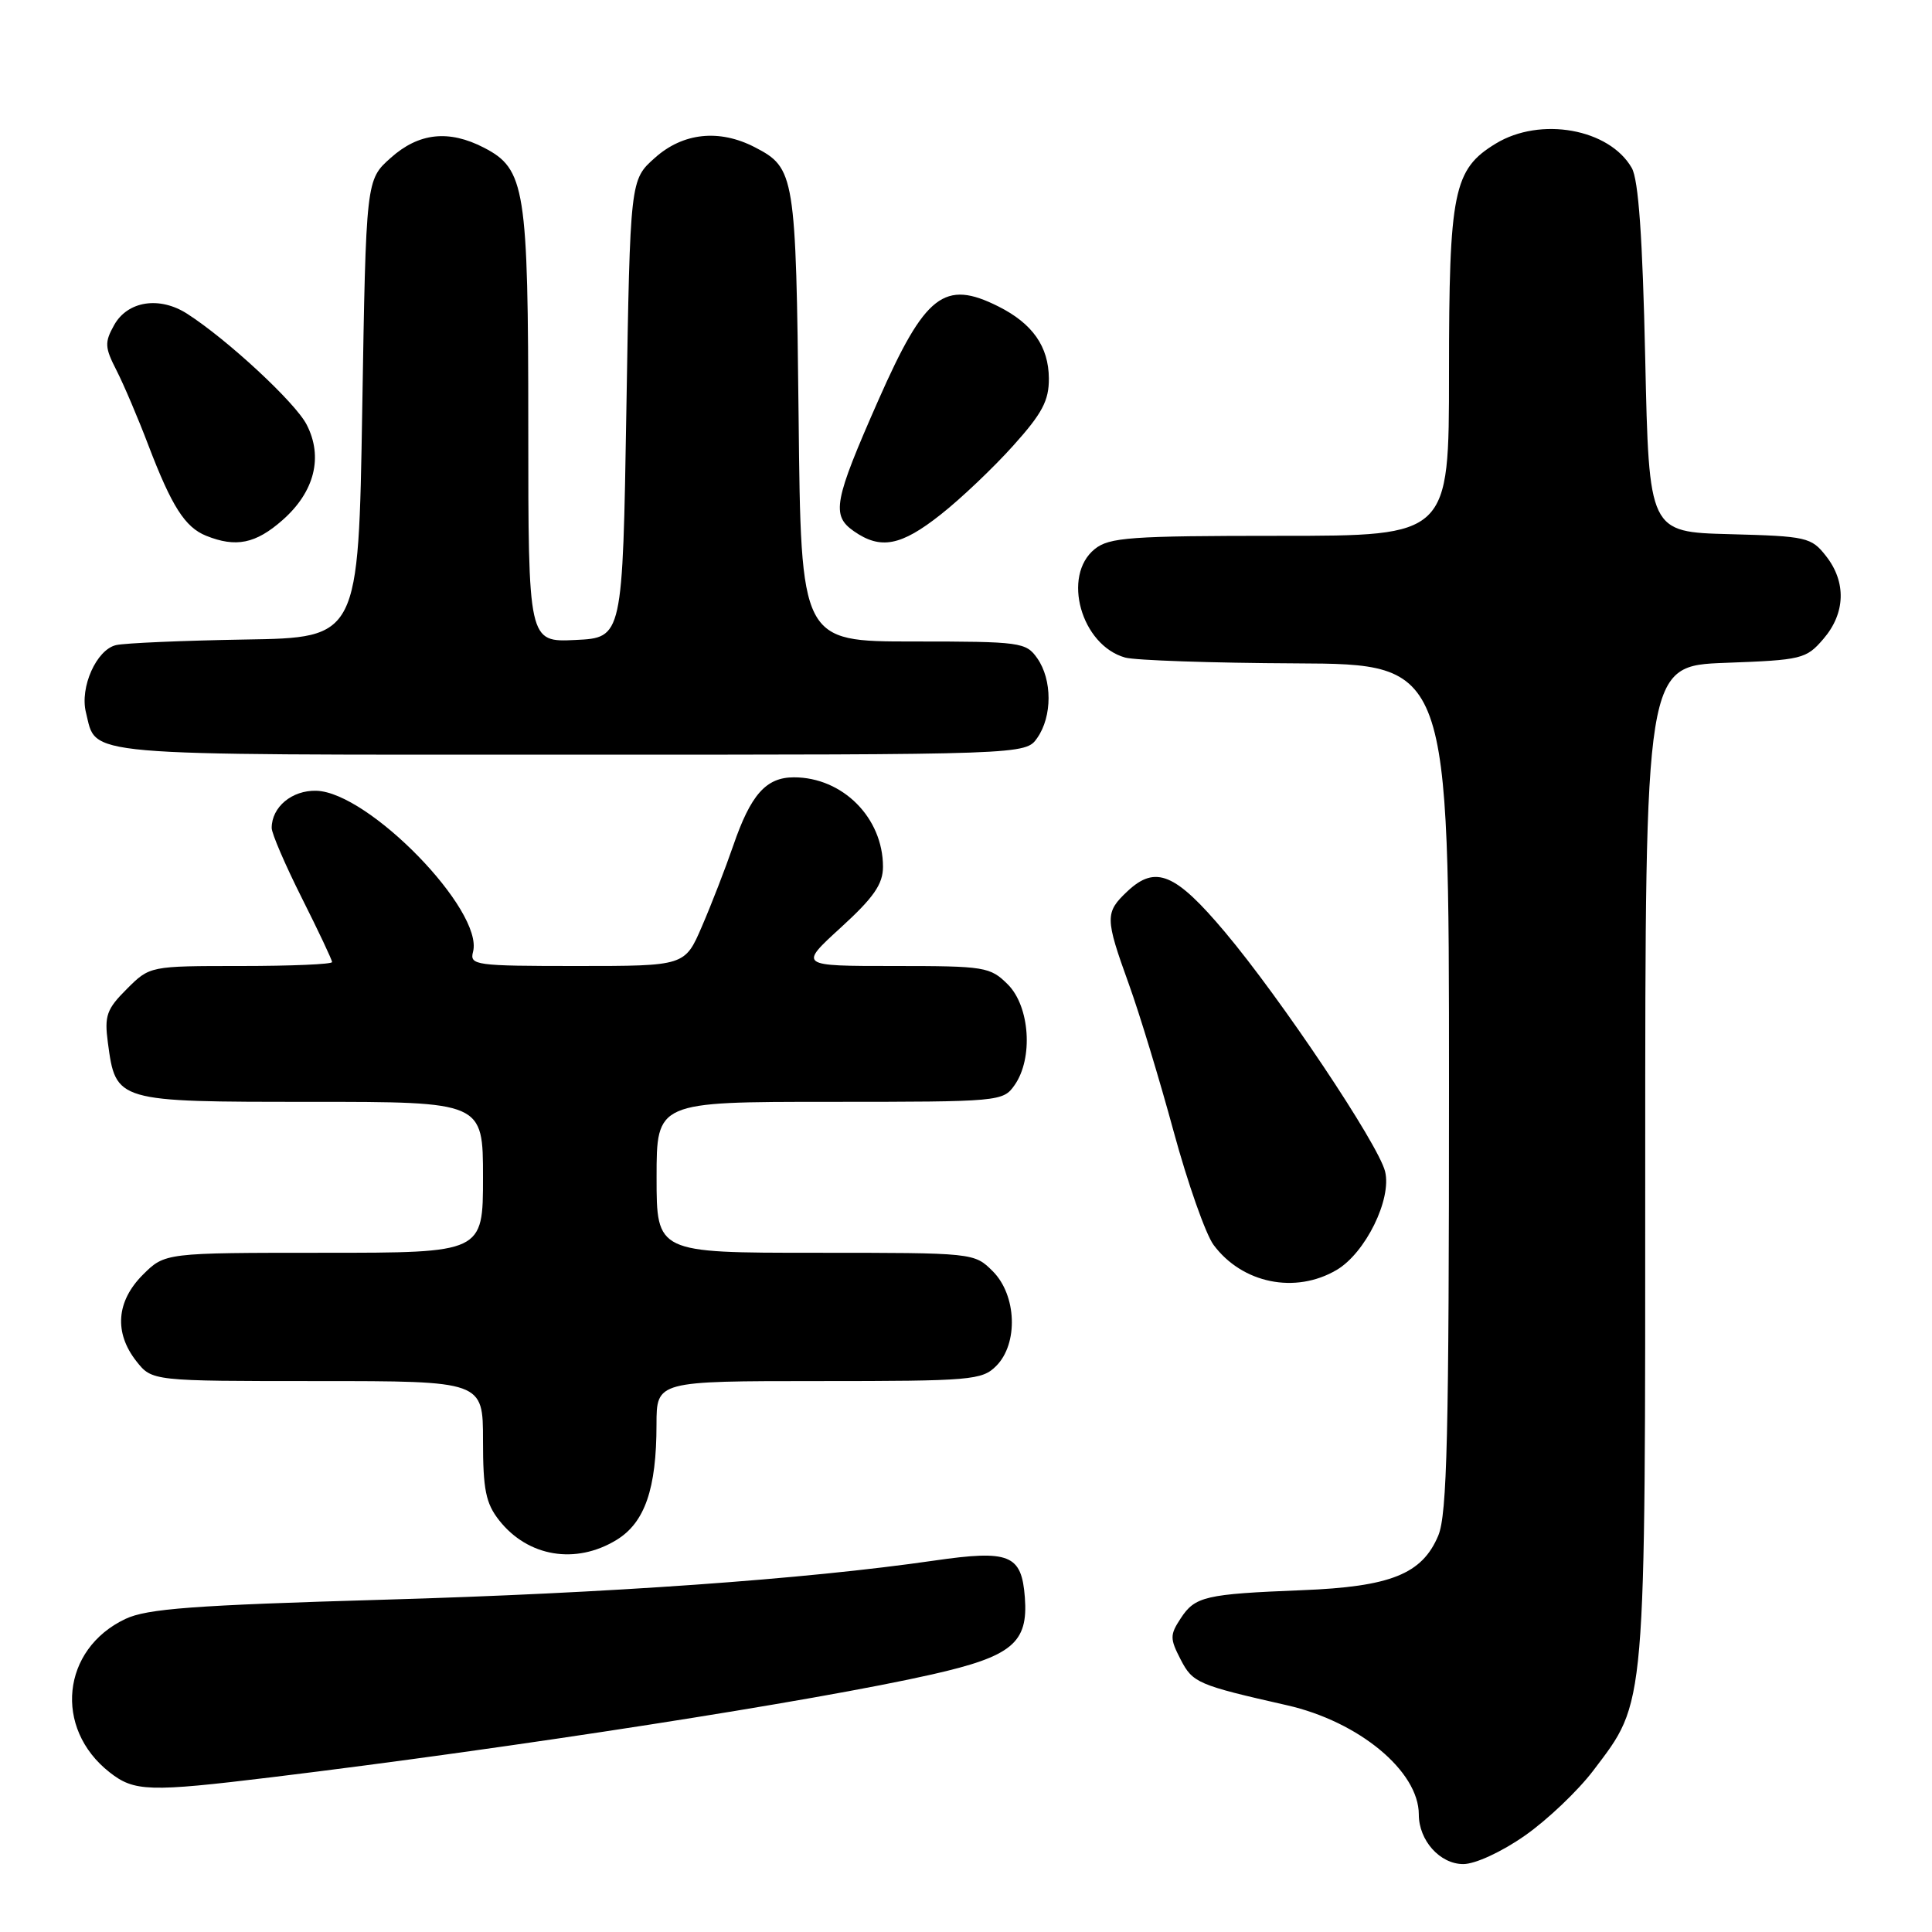 <?xml version="1.0" encoding="UTF-8" standalone="no"?>
<!DOCTYPE svg PUBLIC "-//W3C//DTD SVG 1.1//EN" "http://www.w3.org/Graphics/SVG/1.1/DTD/svg11.dtd" >
<svg xmlns="http://www.w3.org/2000/svg" xmlns:xlink="http://www.w3.org/1999/xlink" version="1.1" viewBox="0 0 256 256">
 <g >
 <path fill="currentColor"
d=" M 202.05 243.23 C 205.02 241.16 209.09 237.28 211.11 234.62 C 218.18 225.26 218.00 227.33 218.00 154.00 C 218.00 88.23 218.00 88.23 228.61 87.83 C 238.75 87.46 239.33 87.32 241.61 84.66 C 244.54 81.26 244.67 77.12 241.95 73.67 C 240.01 71.19 239.38 71.05 229.20 70.78 C 218.50 70.50 218.50 70.50 218.00 47.50 C 217.65 31.47 217.11 23.82 216.22 22.26 C 213.25 17.06 204.11 15.42 198.19 19.03 C 192.59 22.44 192.00 25.35 192.00 49.47 C 192.00 71.00 192.00 71.00 169.61 71.00 C 149.74 71.00 146.98 71.20 145.05 72.76 C 140.68 76.30 143.26 85.50 149.09 87.13 C 150.42 87.50 160.61 87.85 171.75 87.90 C 192.00 88.00 192.00 88.00 192.00 144.03 C 192.00 190.20 191.75 200.66 190.58 203.47 C 188.44 208.58 184.26 210.25 172.50 210.71 C 159.71 211.22 158.35 211.53 156.45 214.44 C 155.01 216.63 155.01 217.12 156.44 219.89 C 158.04 222.99 158.69 223.27 170.51 225.95 C 180.06 228.11 188.00 234.69 188.00 240.43 C 188.00 243.87 190.80 247.00 193.89 247.00 C 195.47 247.00 198.97 245.39 202.05 243.23 Z  M 36.03 235.49 C 68.25 231.57 107.97 225.39 123.50 221.87 C 134.11 219.47 136.25 217.69 135.80 211.68 C 135.37 205.98 133.79 205.34 123.76 206.79 C 106.71 209.26 80.65 211.11 50.80 211.97 C 25.61 212.70 19.47 213.16 16.61 214.52 C 8.16 218.52 7.08 228.99 14.51 234.83 C 17.79 237.41 19.72 237.47 36.03 235.49 Z  M 81.69 204.05 C 85.44 201.76 86.99 197.29 86.99 188.75 C 87.00 183.00 87.00 183.00 108.50 183.00 C 128.67 183.00 130.12 182.88 132.00 181.00 C 134.95 178.05 134.72 171.62 131.55 168.45 C 129.09 166.00 129.06 166.00 108.05 166.00 C 87.00 166.00 87.00 166.00 87.00 156.00 C 87.00 146.00 87.00 146.00 109.94 146.00 C 132.52 146.00 132.91 145.96 134.44 143.78 C 136.93 140.23 136.46 133.37 133.55 130.45 C 131.20 128.11 130.54 128.00 118.46 128.00 C 105.84 128.00 105.84 128.00 111.42 122.90 C 115.78 118.92 117.00 117.15 117.00 114.85 C 117.00 108.36 111.66 103.00 105.20 103.00 C 101.51 103.00 99.48 105.28 97.15 112.07 C 96.12 115.06 94.26 119.86 93.01 122.75 C 90.75 128.00 90.75 128.00 76.47 128.00 C 62.97 128.00 62.21 127.90 62.68 126.12 C 64.11 120.65 48.86 104.98 41.92 104.78 C 38.69 104.69 36.00 106.93 36.00 109.71 C 36.00 110.45 37.80 114.62 40.00 119.00 C 42.20 123.38 44.00 127.19 44.00 127.48 C 44.00 127.77 38.57 128.00 31.92 128.00 C 19.85 128.00 19.85 128.00 16.80 131.05 C 14.13 133.71 13.82 134.60 14.29 138.13 C 15.35 146.01 15.33 146.00 41.15 146.00 C 64.00 146.00 64.00 146.00 64.00 156.00 C 64.00 166.00 64.00 166.00 42.92 166.00 C 21.85 166.00 21.85 166.00 18.92 168.92 C 15.41 172.44 15.10 176.59 18.07 180.37 C 20.15 183.00 20.15 183.00 42.07 183.00 C 64.00 183.00 64.00 183.00 64.00 190.87 C 64.00 197.39 64.37 199.20 66.14 201.45 C 69.95 206.29 76.28 207.35 81.69 204.05 Z  M 177.12 168.27 C 180.93 166.02 184.44 158.89 183.53 155.22 C 182.64 151.62 169.72 132.30 162.31 123.50 C 155.74 115.69 153.12 114.60 149.40 118.09 C 146.40 120.91 146.41 121.63 149.57 130.38 C 150.99 134.30 153.66 143.10 155.52 149.95 C 157.38 156.79 159.76 163.54 160.80 164.95 C 164.60 170.07 171.65 171.50 177.12 168.27 Z  M 137.44 97.78 C 139.44 94.93 139.44 90.07 137.44 87.22 C 135.95 85.10 135.25 85.00 121.01 85.00 C 106.13 85.00 106.13 85.00 105.82 55.25 C 105.47 23.12 105.33 22.26 100.02 19.51 C 95.30 17.07 90.50 17.58 86.77 20.92 C 83.50 23.83 83.50 23.83 83.00 54.17 C 82.50 84.50 82.50 84.50 76.25 84.80 C 70.00 85.10 70.00 85.10 70.00 56.52 C 70.00 24.95 69.59 22.39 64.13 19.57 C 59.47 17.16 55.49 17.59 51.77 20.92 C 48.50 23.83 48.50 23.83 48.00 54.17 C 47.50 84.50 47.50 84.50 32.50 84.74 C 24.25 84.88 16.54 85.21 15.38 85.48 C 12.78 86.08 10.55 91.08 11.39 94.41 C 12.86 100.28 9.69 100.00 75.51 100.00 C 135.89 100.00 135.89 100.00 137.44 97.78 Z  M 37.43 68.92 C 41.68 65.19 42.85 60.55 40.63 56.26 C 39.13 53.34 30.16 45.02 24.81 41.58 C 21.14 39.22 16.91 39.87 15.12 43.08 C 13.84 45.37 13.88 46.04 15.44 49.08 C 16.40 50.96 18.30 55.42 19.66 59.00 C 22.75 67.09 24.51 69.86 27.31 70.99 C 31.26 72.58 33.88 72.05 37.43 68.92 Z  M 124.66 68.17 C 127.33 66.07 131.64 61.97 134.25 59.06 C 138.10 54.78 139.00 53.09 138.98 50.14 C 138.95 45.92 136.82 42.88 132.30 40.61 C 125.13 37.01 122.59 38.99 116.40 53.00 C 110.49 66.40 110.13 68.28 113.13 70.38 C 116.68 72.86 119.38 72.35 124.66 68.17 Z "/>
</g>
</svg>